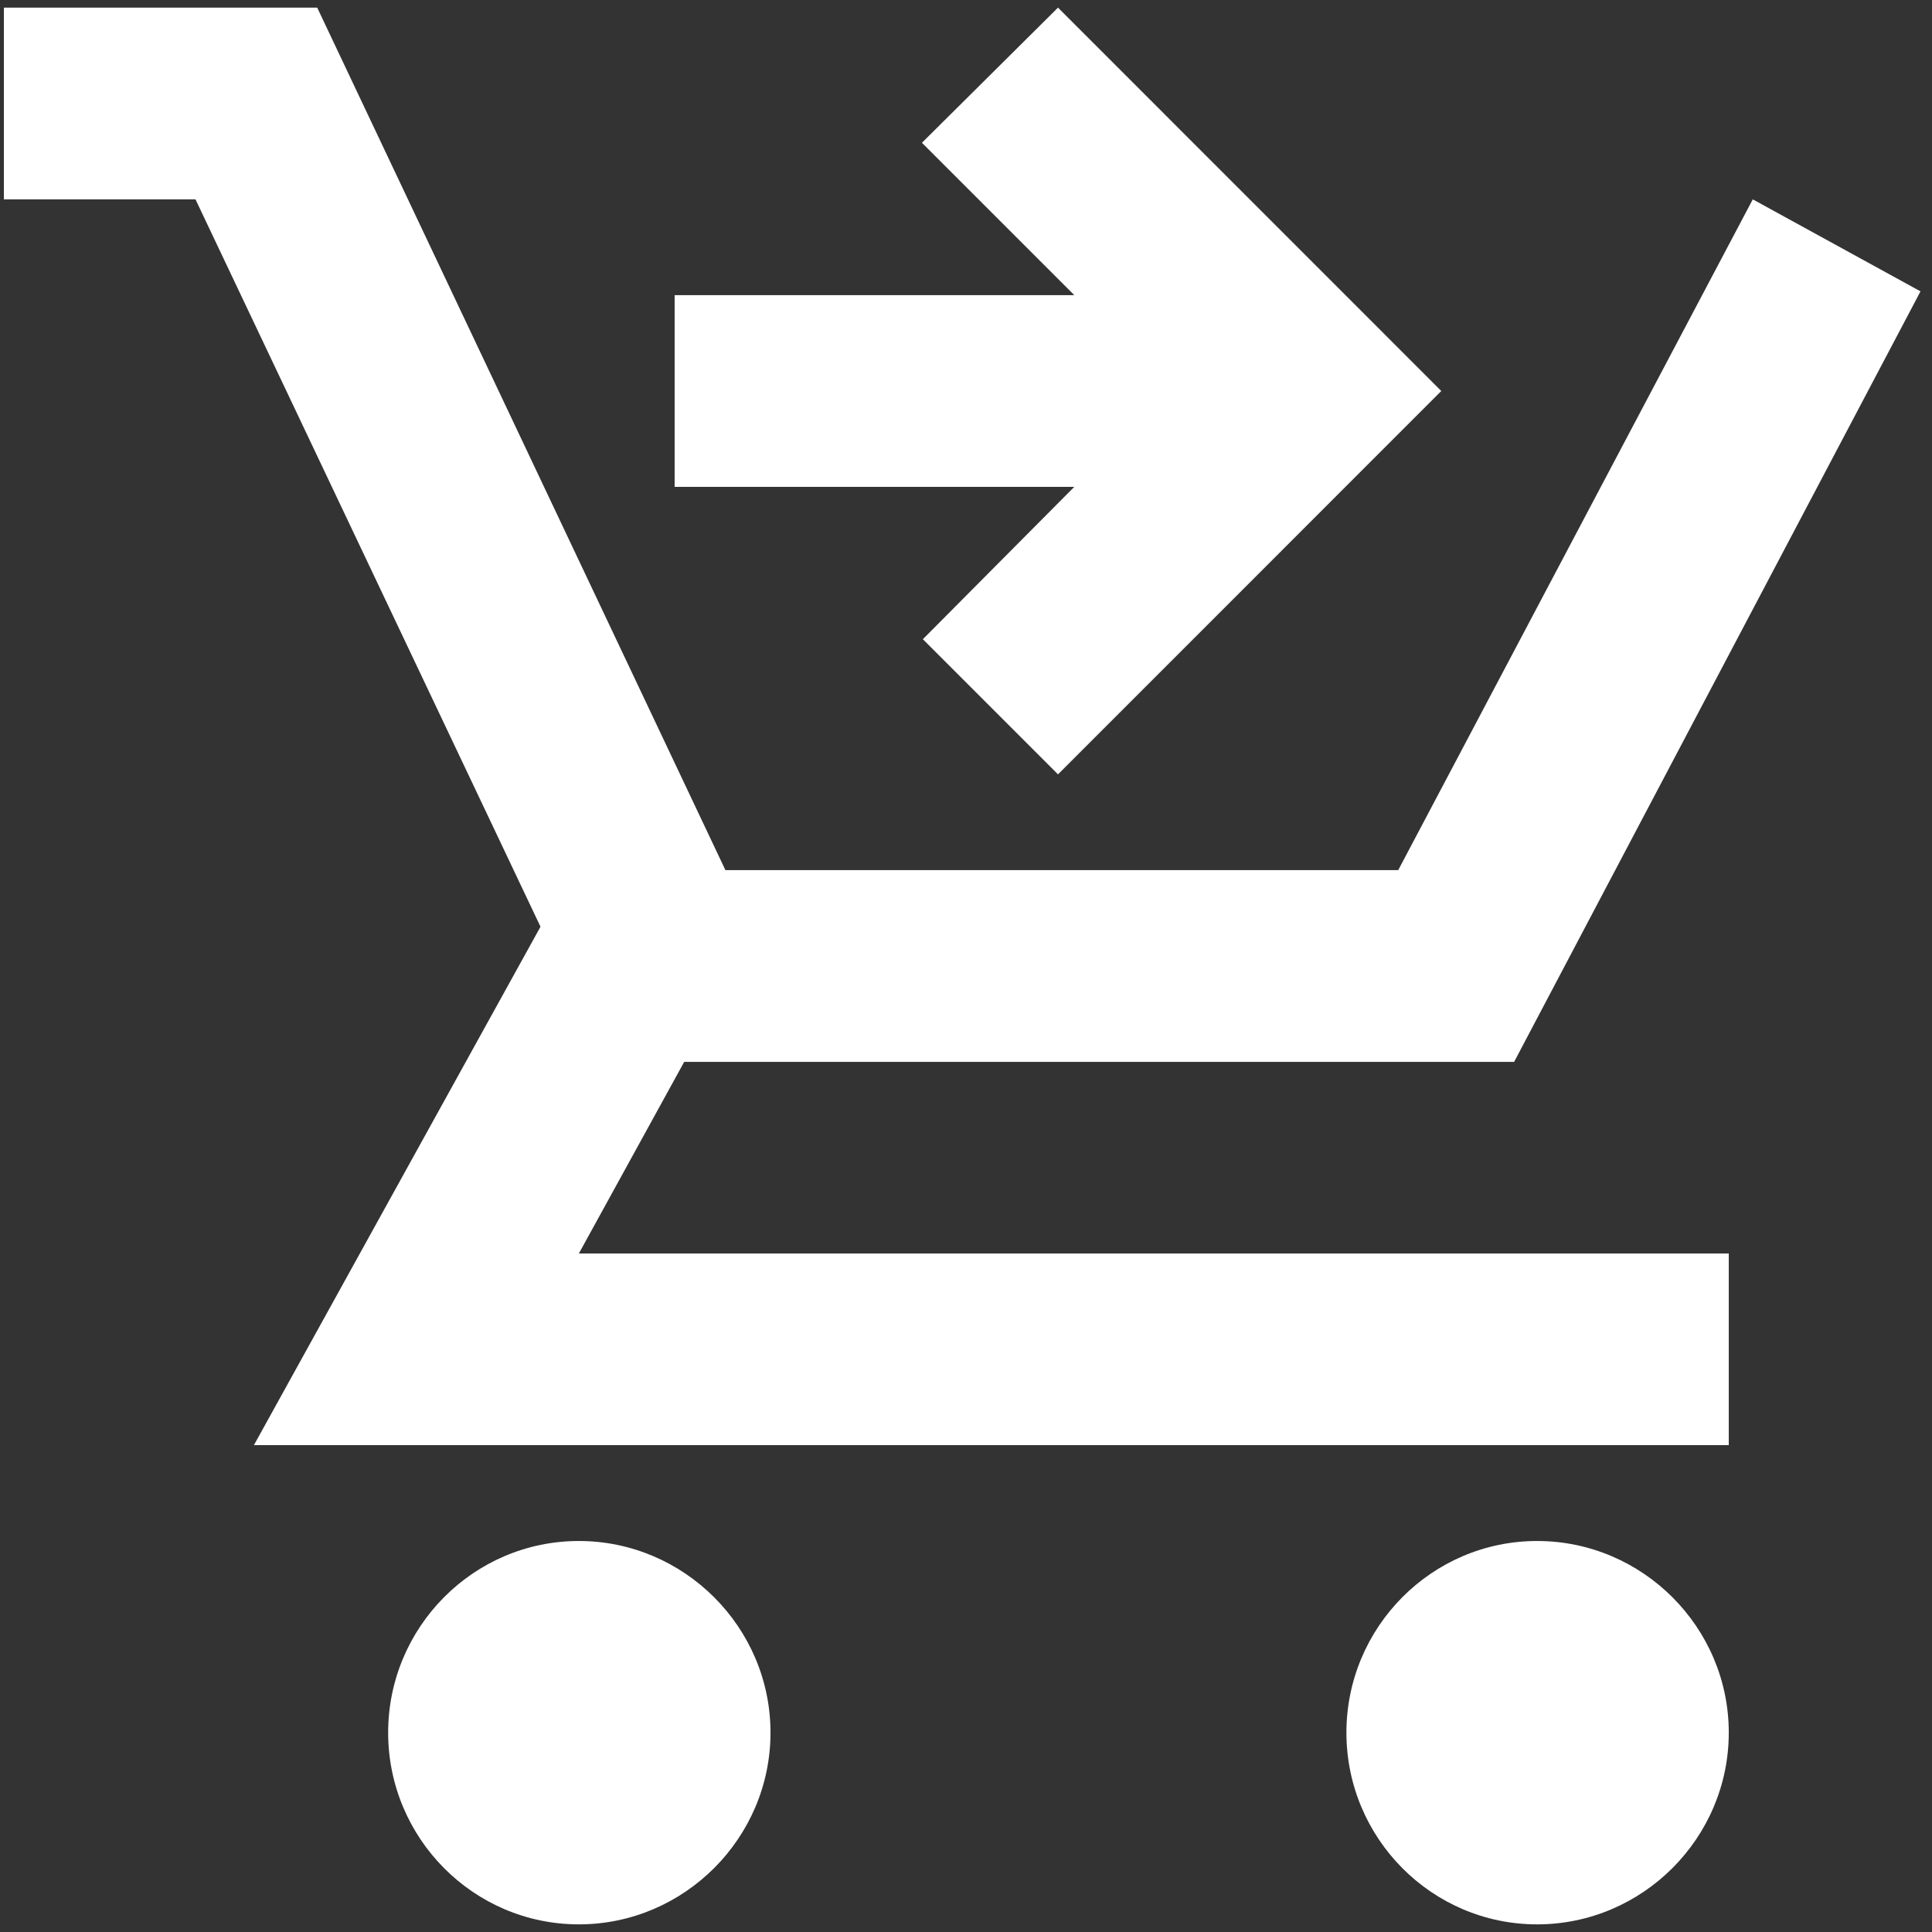 <svg width="21" height="21" viewBox="0 0 21 21" fill="none" xmlns="http://www.w3.org/2000/svg">
<rect x="0" y="0" width="21" height="21" fill="#333333" stroke="none"/>
<path d="M6.292 16.75C5.146 16.75 4.219 17.688 4.219 18.833C4.219 19.979 5.146 20.917 6.292 20.917C7.437 20.917 8.375 19.979 8.375 18.833C8.375 17.688 7.437 16.75 6.292 16.75ZM16.708 16.75C15.562 16.75 14.635 17.688 14.635 18.833C14.635 19.979 15.562 20.917 16.708 20.917C17.854 20.917 18.791 19.979 18.791 18.833C18.791 17.688 17.854 16.75 16.708 16.75ZM7.437 11.542H16.458L20.875 3.167L19.052 2.167L15.198 9.458H7.885L3.448 0.083H0.042V2.167H2.125L5.875 10.073L2.76 15.708H18.791V13.625H6.292L7.437 11.542ZM11.5 0.083L15.666 4.25L11.5 8.417L10.031 6.948L11.677 5.292H7.333V3.208H11.677L10.021 1.552L11.5 0.083Z" fill="white"/>
</svg>
